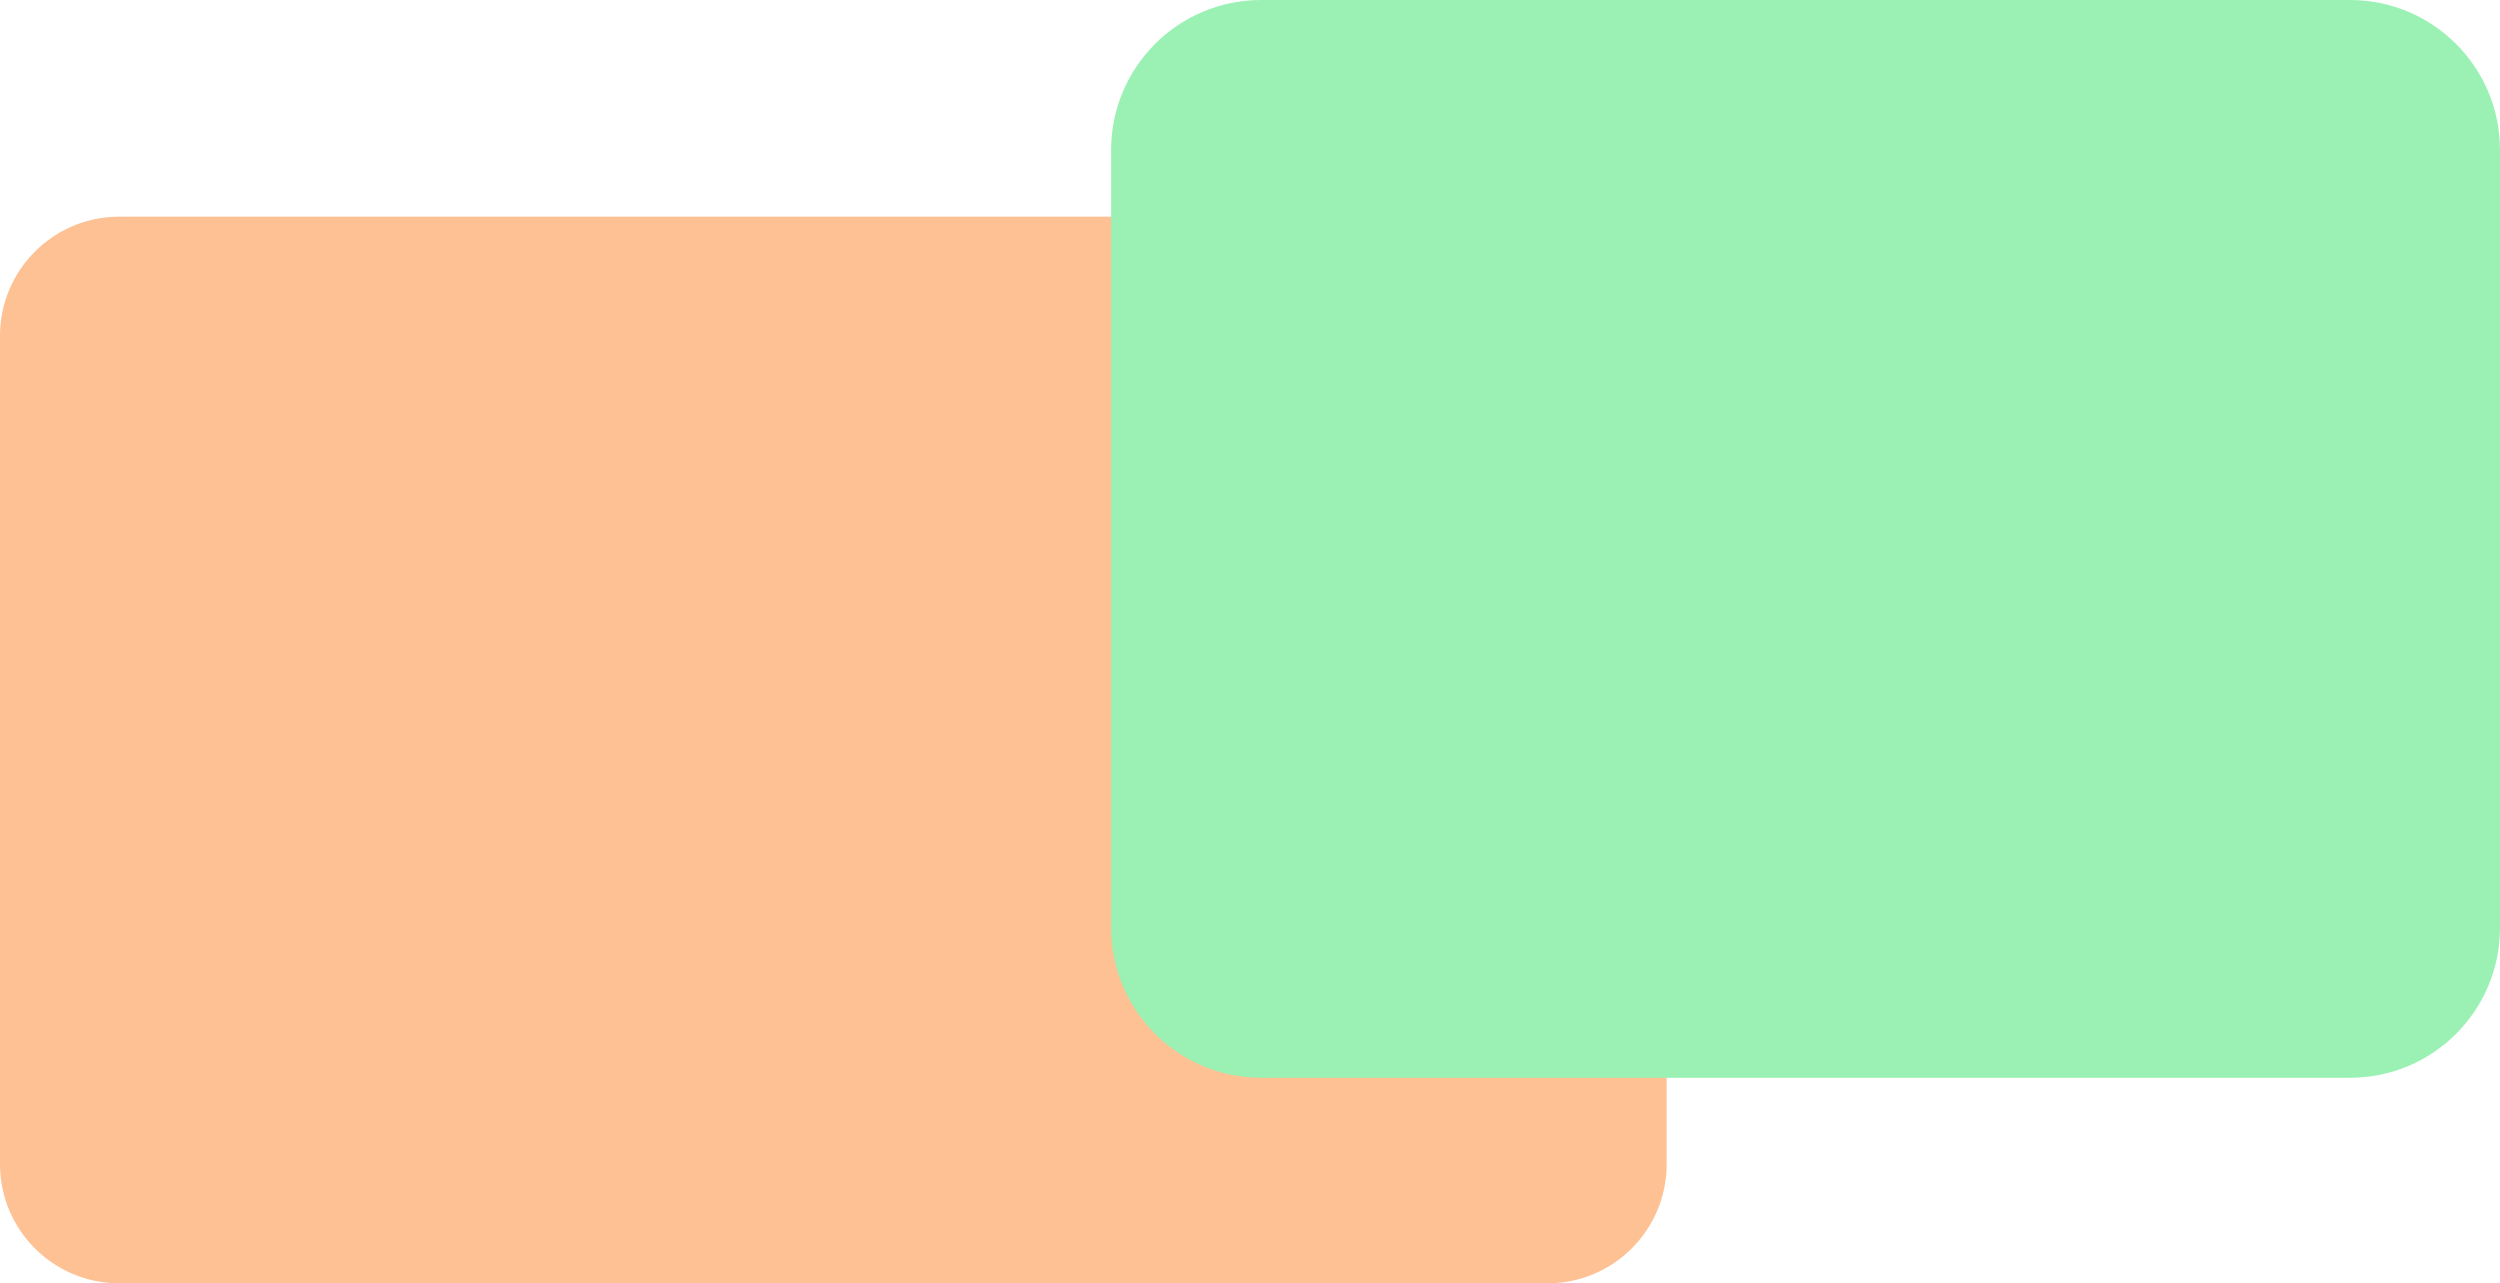 <svg width="450" height="231" viewBox="0 0 450 231" fill="none" xmlns="http://www.w3.org/2000/svg">
<path d="M278.54 231C290.392 231 300 221.392 300 209.54L300 60.46C300 48.608 290.392 39 278.54 39L21.46 39C9.608 39 8.13832e-06 48.608 9.59253e-06 60.46L2.78845e-05 209.54C2.93387e-05 221.392 9.608 231 21.46 231L278.54 231Z" fill="#FDC194"/>
<path d="M200 167C200 181.912 212.088 194 227 194H423C437.912 194 450 181.912 450 167V97V27C450 12.088 437.912 1.52588e-05 423 1.52588e-05H227C212.088 1.52588e-05 200 12.088 200 27V167Z" fill="#9BF1B4"/>
</svg>

